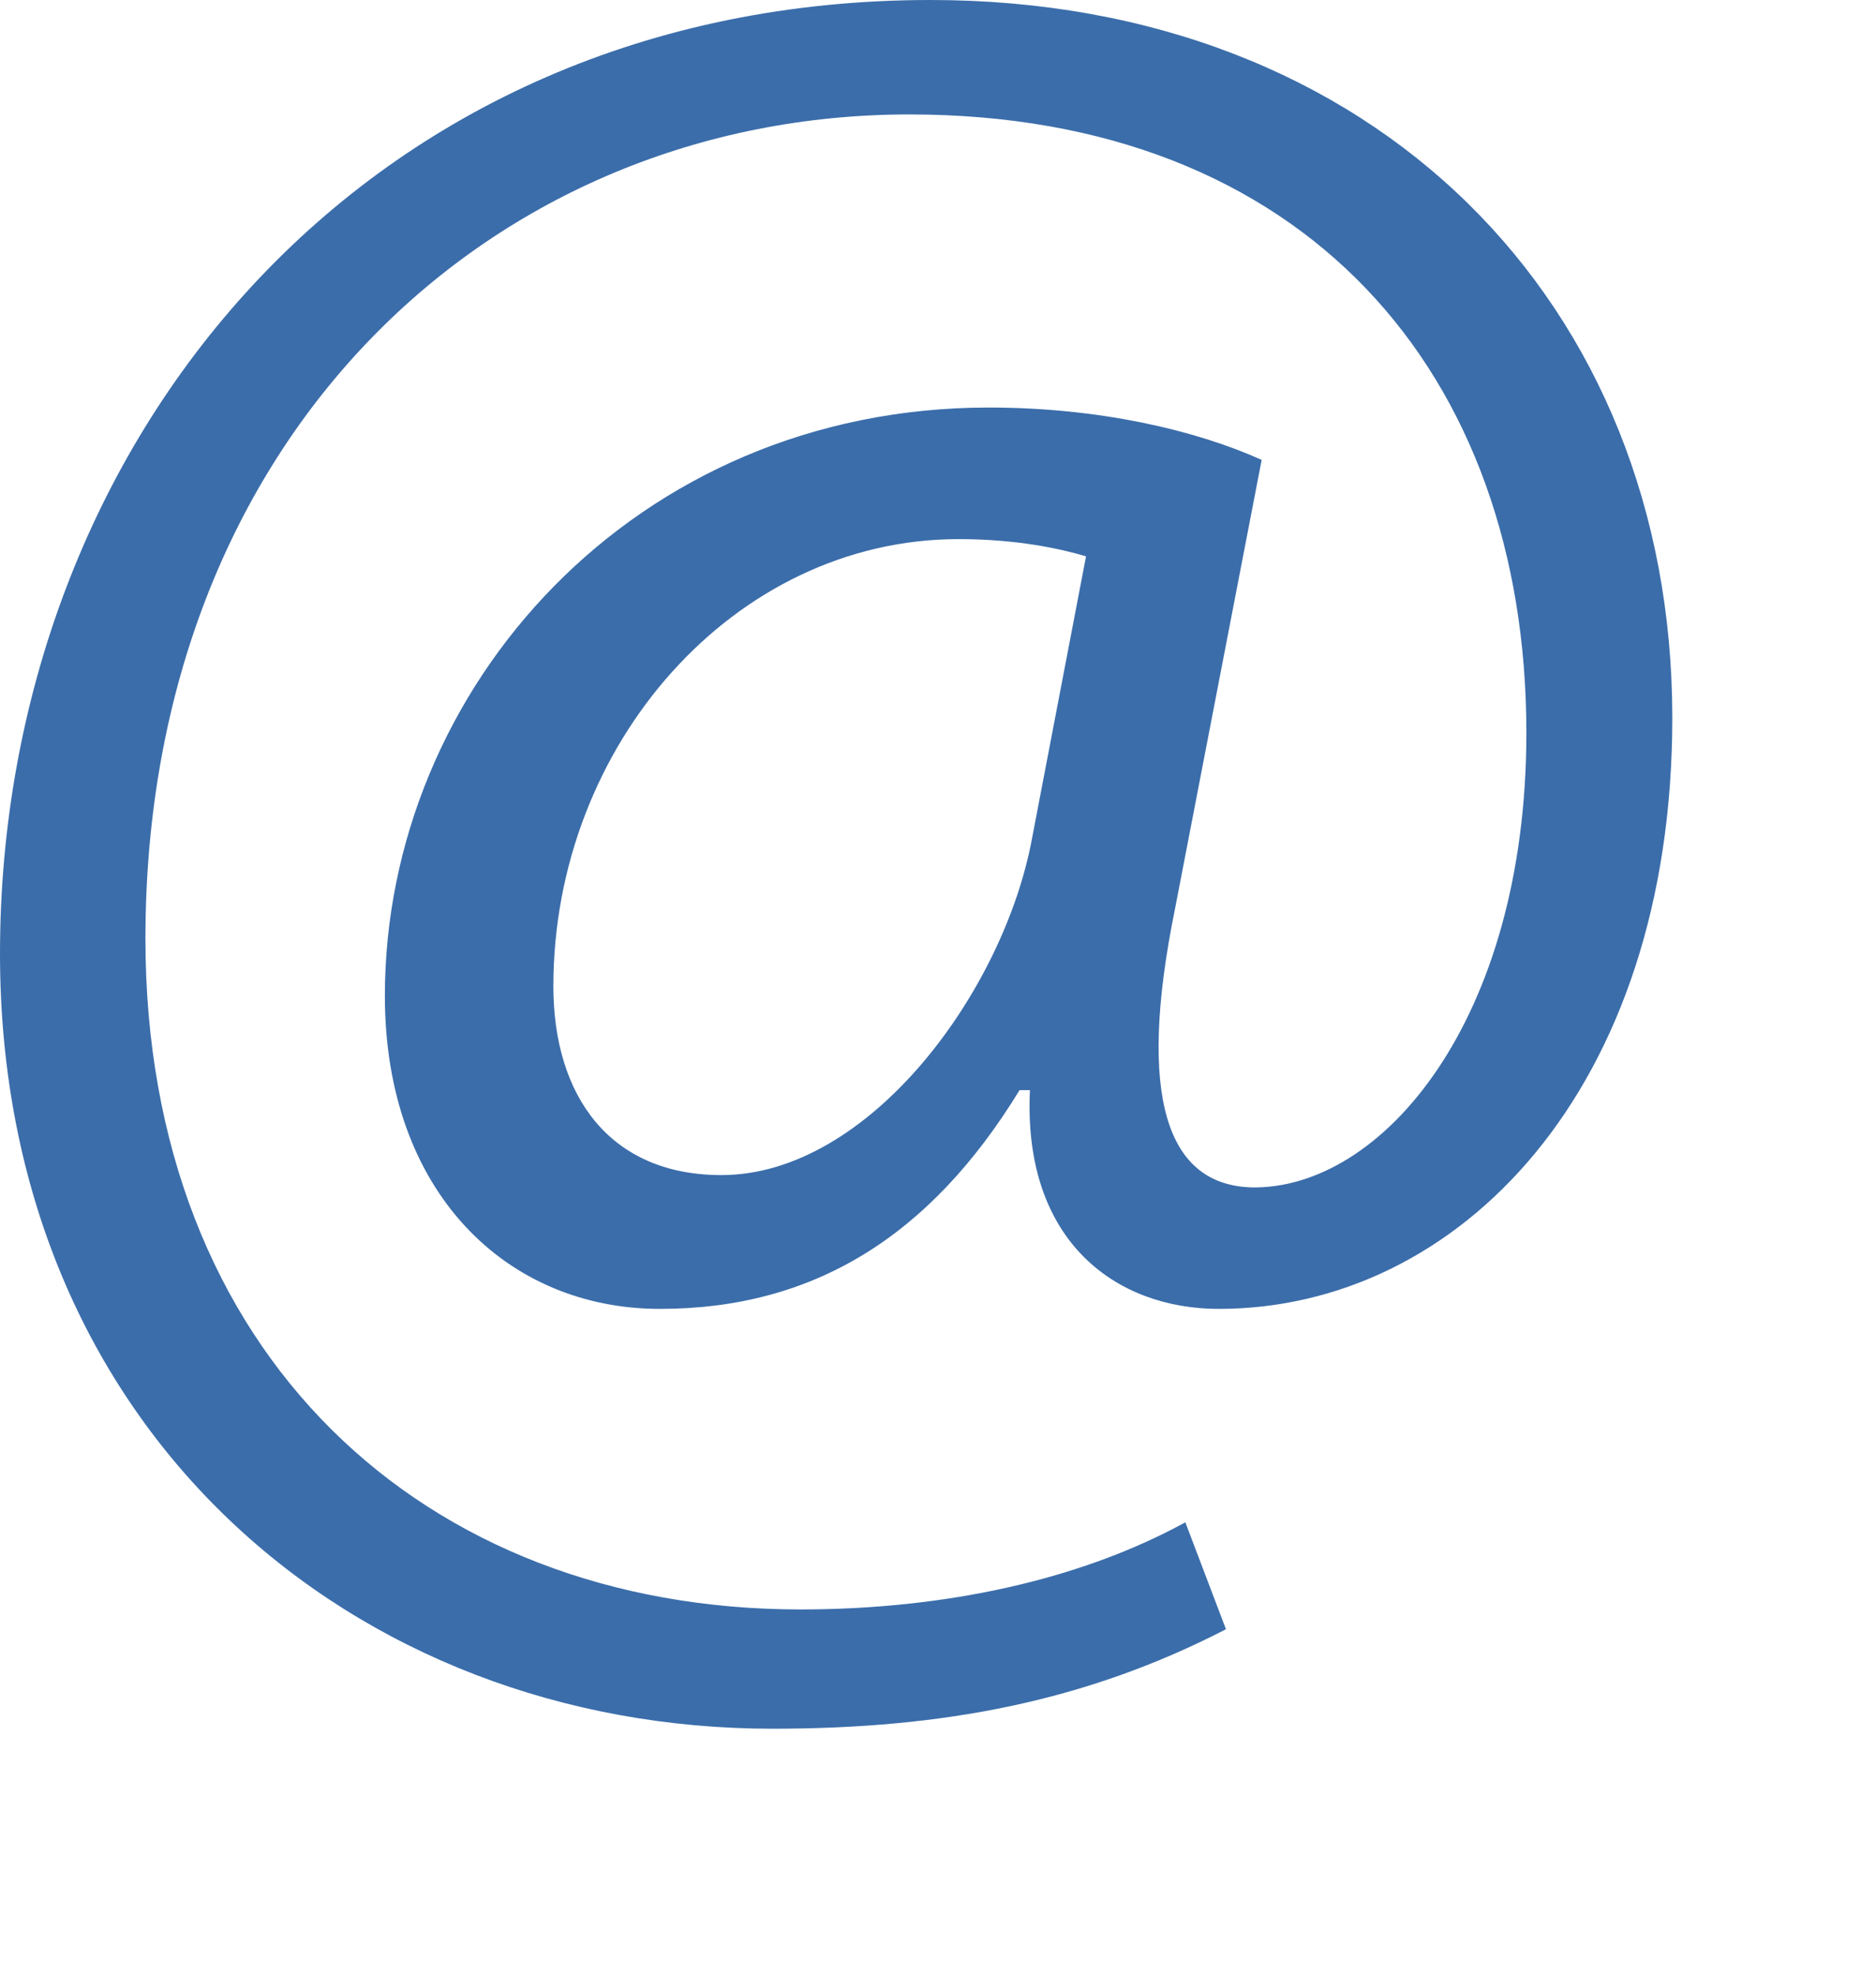 <svg width="38" height="40" viewBox="0 0 38 40" fill="none" xmlns="http://www.w3.org/2000/svg">
<path d="M24.833 32.986C21.997 34.448 19.105 35 15.647 35C7.174 35 0 28.959 0 19.309C0 8.946 7.384 0 18.849 0C27.834 0 33.874 6.13 33.874 14.533C33.874 22.071 29.536 26.5 24.687 26.5C22.619 26.5 20.716 25.145 20.862 22.071H20.652C18.84 25.038 16.47 26.5 13.368 26.5C10.266 26.5 7.796 24.138 7.796 20.164C7.796 13.927 12.856 8.251 20.029 8.251C22.253 8.251 24.211 8.705 25.556 9.311L23.799 18.409C23.022 22.231 23.644 23.987 25.346 24.04C27.981 24.094 30.918 20.672 30.918 14.836C30.918 7.547 26.425 2.317 18.419 2.317C10.019 2.317 2.946 8.803 2.946 19.006C2.946 27.399 8.574 32.585 16.214 32.585C19.16 32.585 21.896 31.979 24.01 30.821L24.833 32.986ZM21.997 11.263C21.484 11.111 20.606 10.915 19.416 10.915C14.869 10.915 11.209 15.085 11.209 19.968C11.209 22.178 12.344 23.791 14.613 23.791C17.605 23.791 20.341 20.066 20.908 16.956L21.997 11.272V11.263Z" fill="#3B6DAA"/>
</svg>
